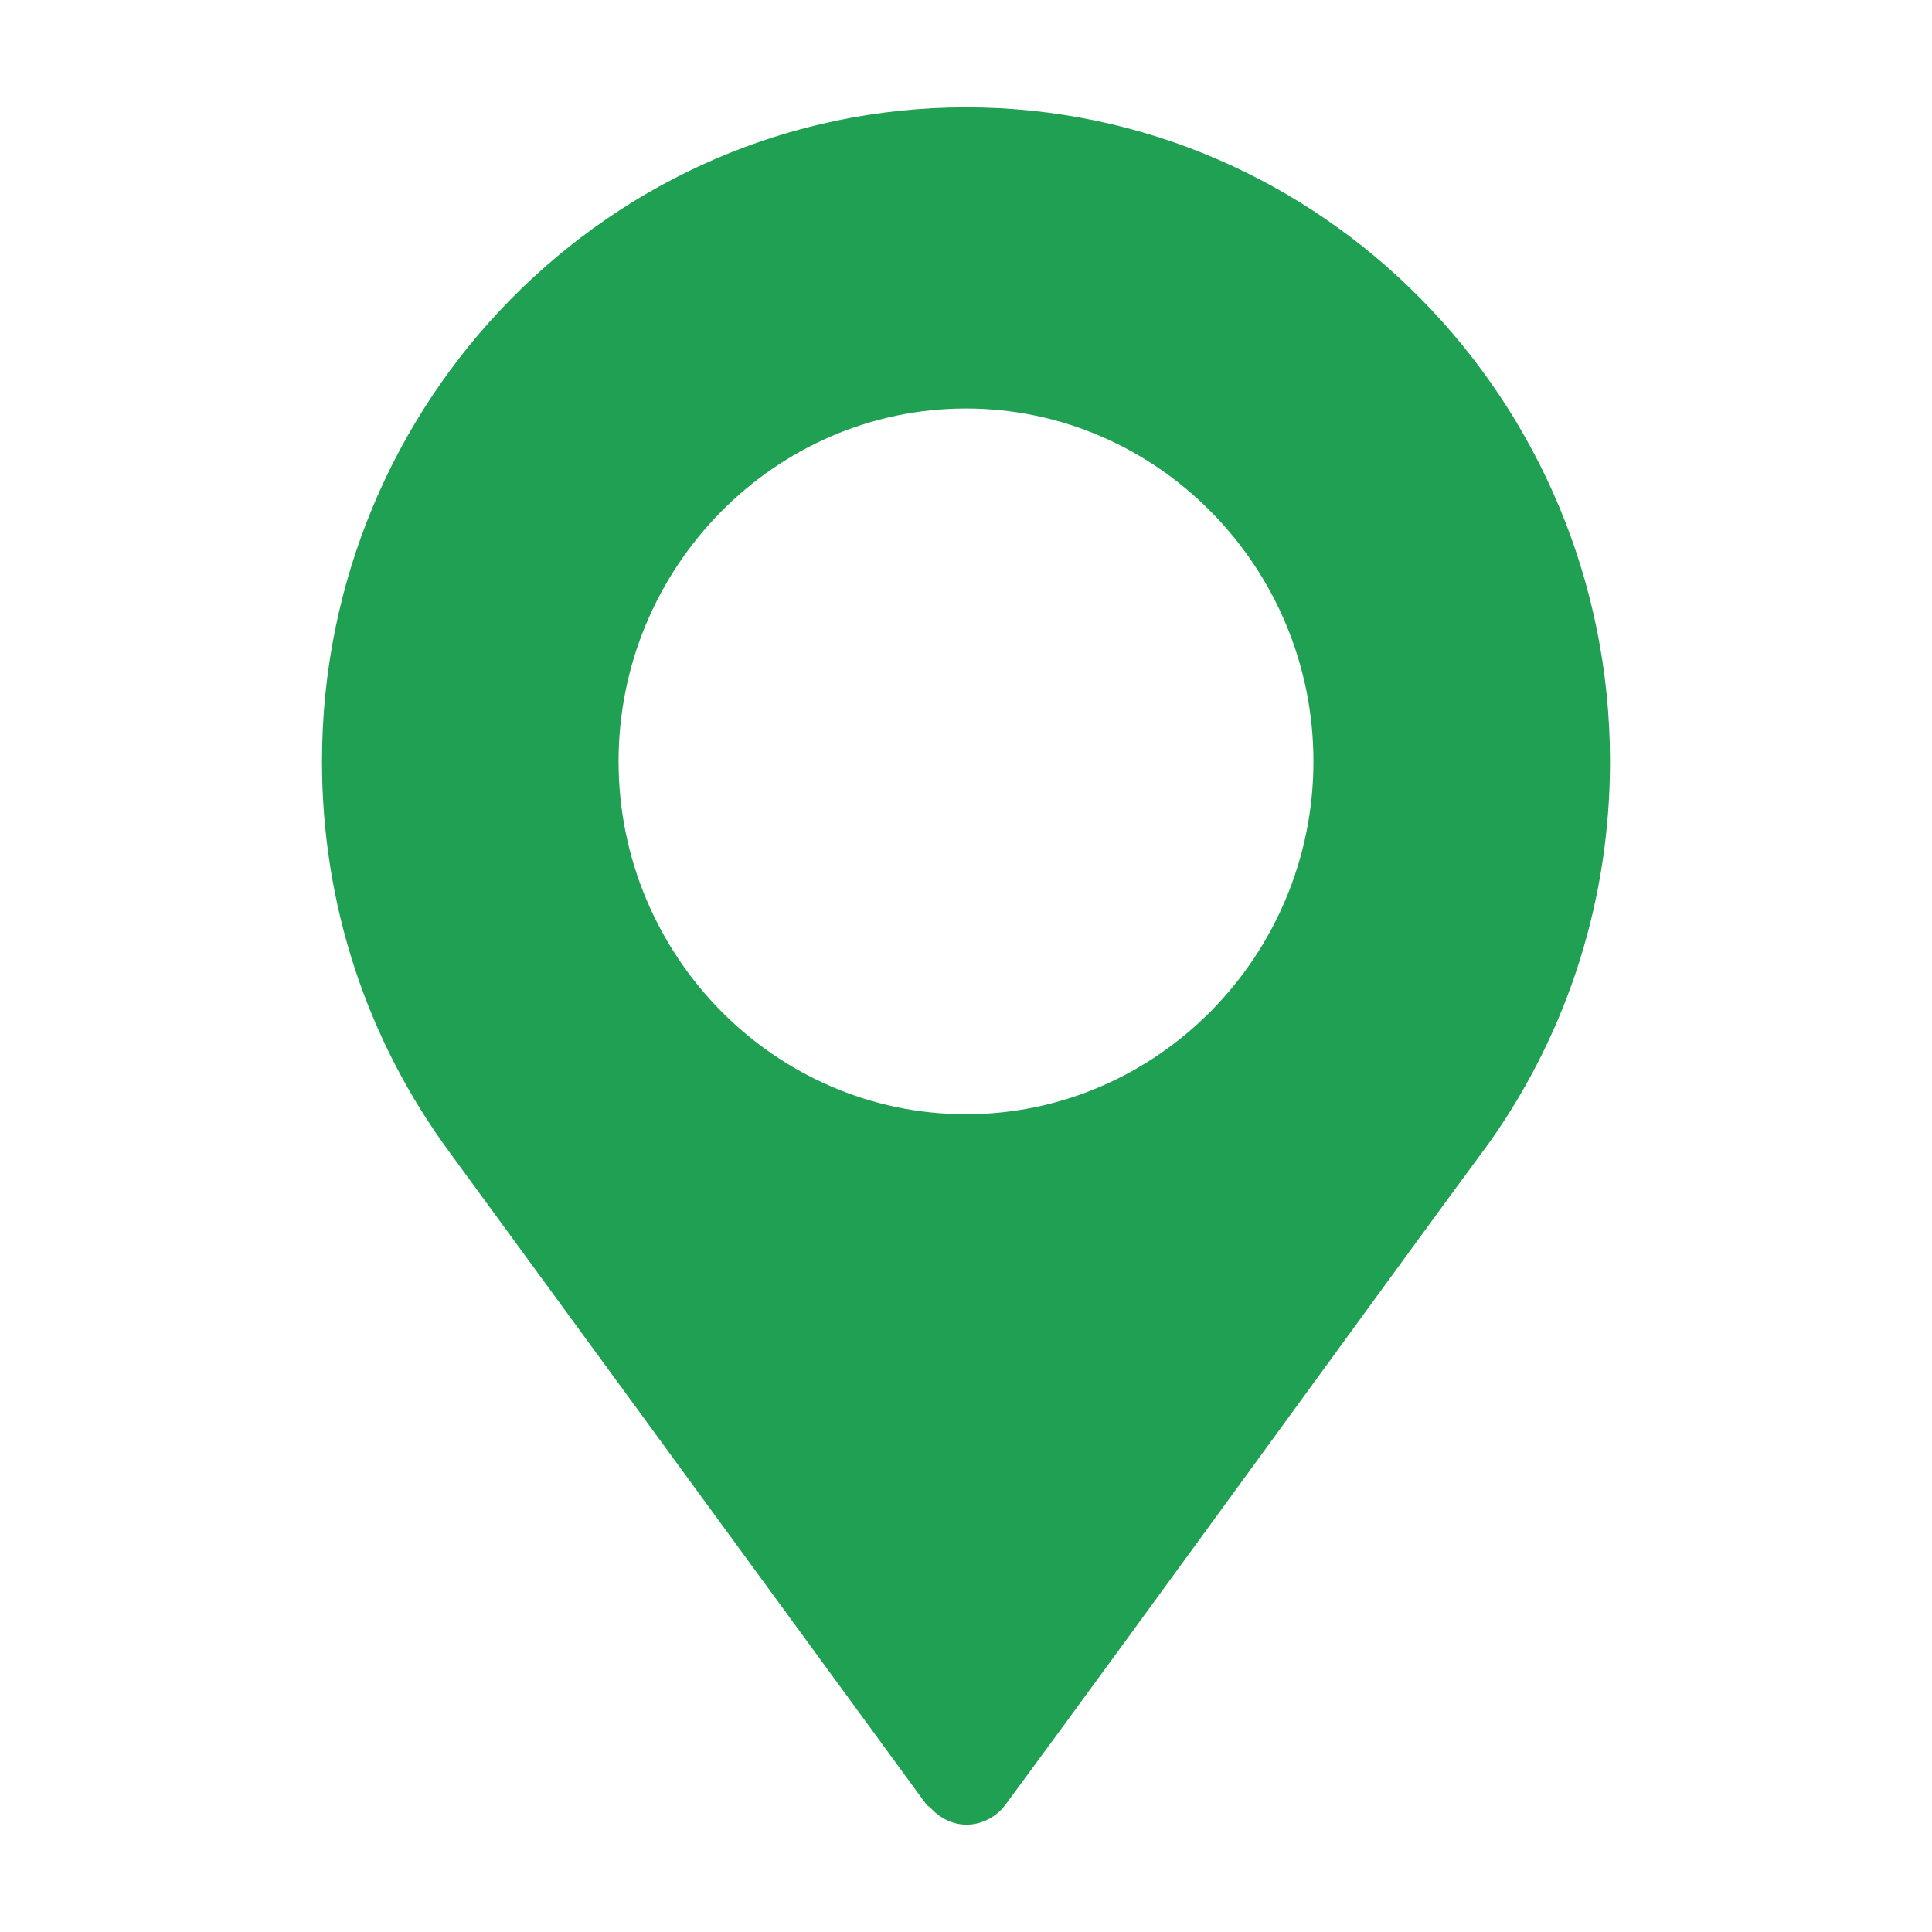 <svg width="18" height="18" viewBox="0 0 18 18" fill="none" xmlns="http://www.w3.org/2000/svg">
<path d="M9 1C5.692 1 3 3.734 3 7.094C3 8.423 3.414 9.687 4.197 10.747L8.63 16.811C8.641 16.826 8.658 16.831 8.67 16.844C8.892 17.085 9.212 17.025 9.37 16.811C10.646 15.081 12.986 11.85 13.886 10.631C13.886 10.631 13.886 10.63 13.886 10.63L13.892 10.622C14.617 9.588 15 8.368 15 7.094C15 3.734 12.308 1 9 1ZM9 10.381C7.219 10.381 5.763 8.903 5.763 7.094C5.763 5.285 7.219 3.806 9 3.806C10.781 3.806 12.237 5.285 12.237 7.094C12.237 8.903 10.781 10.381 9 10.381Z" fill="#20A052"/>
</svg>
